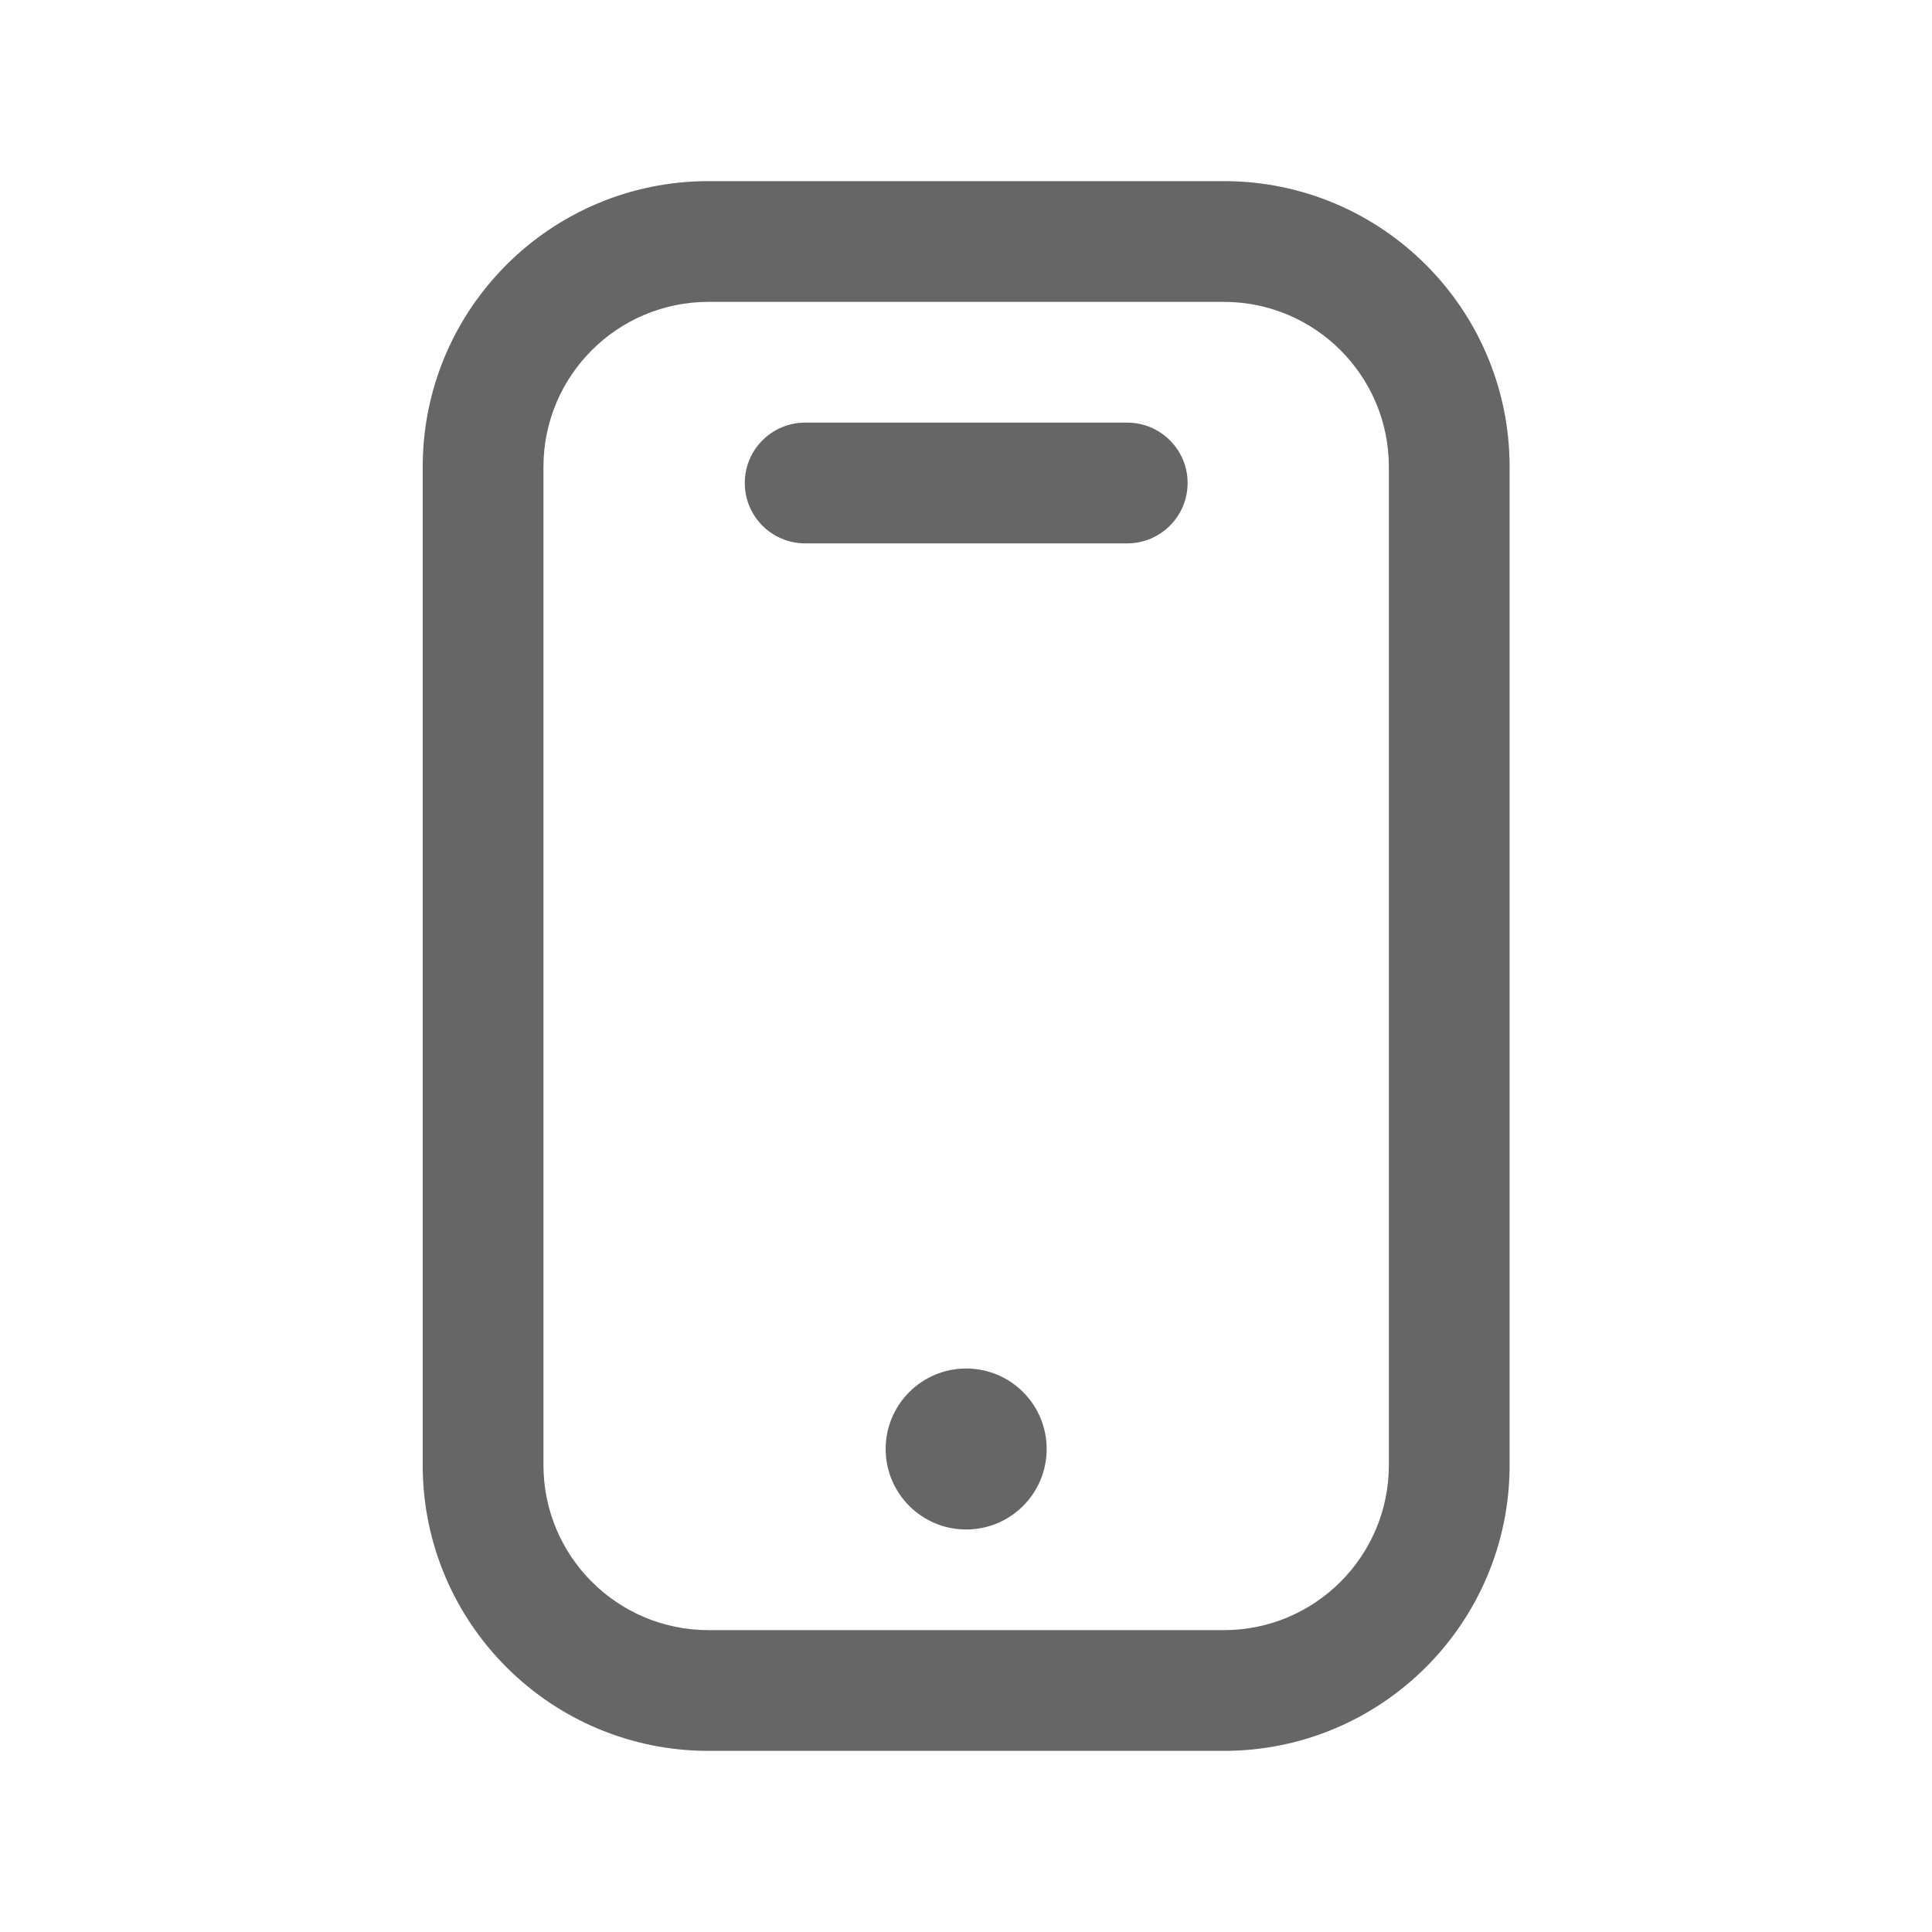 
<svg width="24" height="24" viewBox="0 0 24 24" fill="none" xmlns="http://www.w3.org/2000/svg">
<path fill-rule="evenodd" clip-rule="evenodd" d="M5.251 5.8C5.251 3.839 6.841 2.25 8.802 2.25H15.203C17.164 2.25 18.753 3.839 18.753 5.8V18.2C18.753 20.161 17.164 21.75 15.203 21.75H8.802C6.841 21.75 5.251 20.161 5.251 18.2V5.8ZM8.802 3.75C7.669 3.75 6.751 4.668 6.751 5.8V18.2C6.751 19.332 7.669 20.25 8.802 20.25H15.203C16.335 20.25 17.253 19.332 17.253 18.2V5.8C17.253 4.668 16.335 3.75 15.203 3.75H8.802Z" fill="#666666"/>
<path d="M13.002 18C13.002 18.552 12.555 19 12.002 19C11.45 19 11.002 18.552 11.002 18C11.002 17.448 11.45 17 12.002 17C12.555 17 13.002 17.448 13.002 18Z" fill="#666666"/>
<path fill-rule="evenodd" clip-rule="evenodd" d="M9.252 6C9.252 5.586 9.587 5.25 10.002 5.25L14.002 5.25C14.417 5.25 14.753 5.586 14.753 6C14.753 6.414 14.417 6.75 14.002 6.75L10.002 6.75C9.587 6.75 9.252 6.414 9.252 6Z" fill="#666666"/>
</svg>
